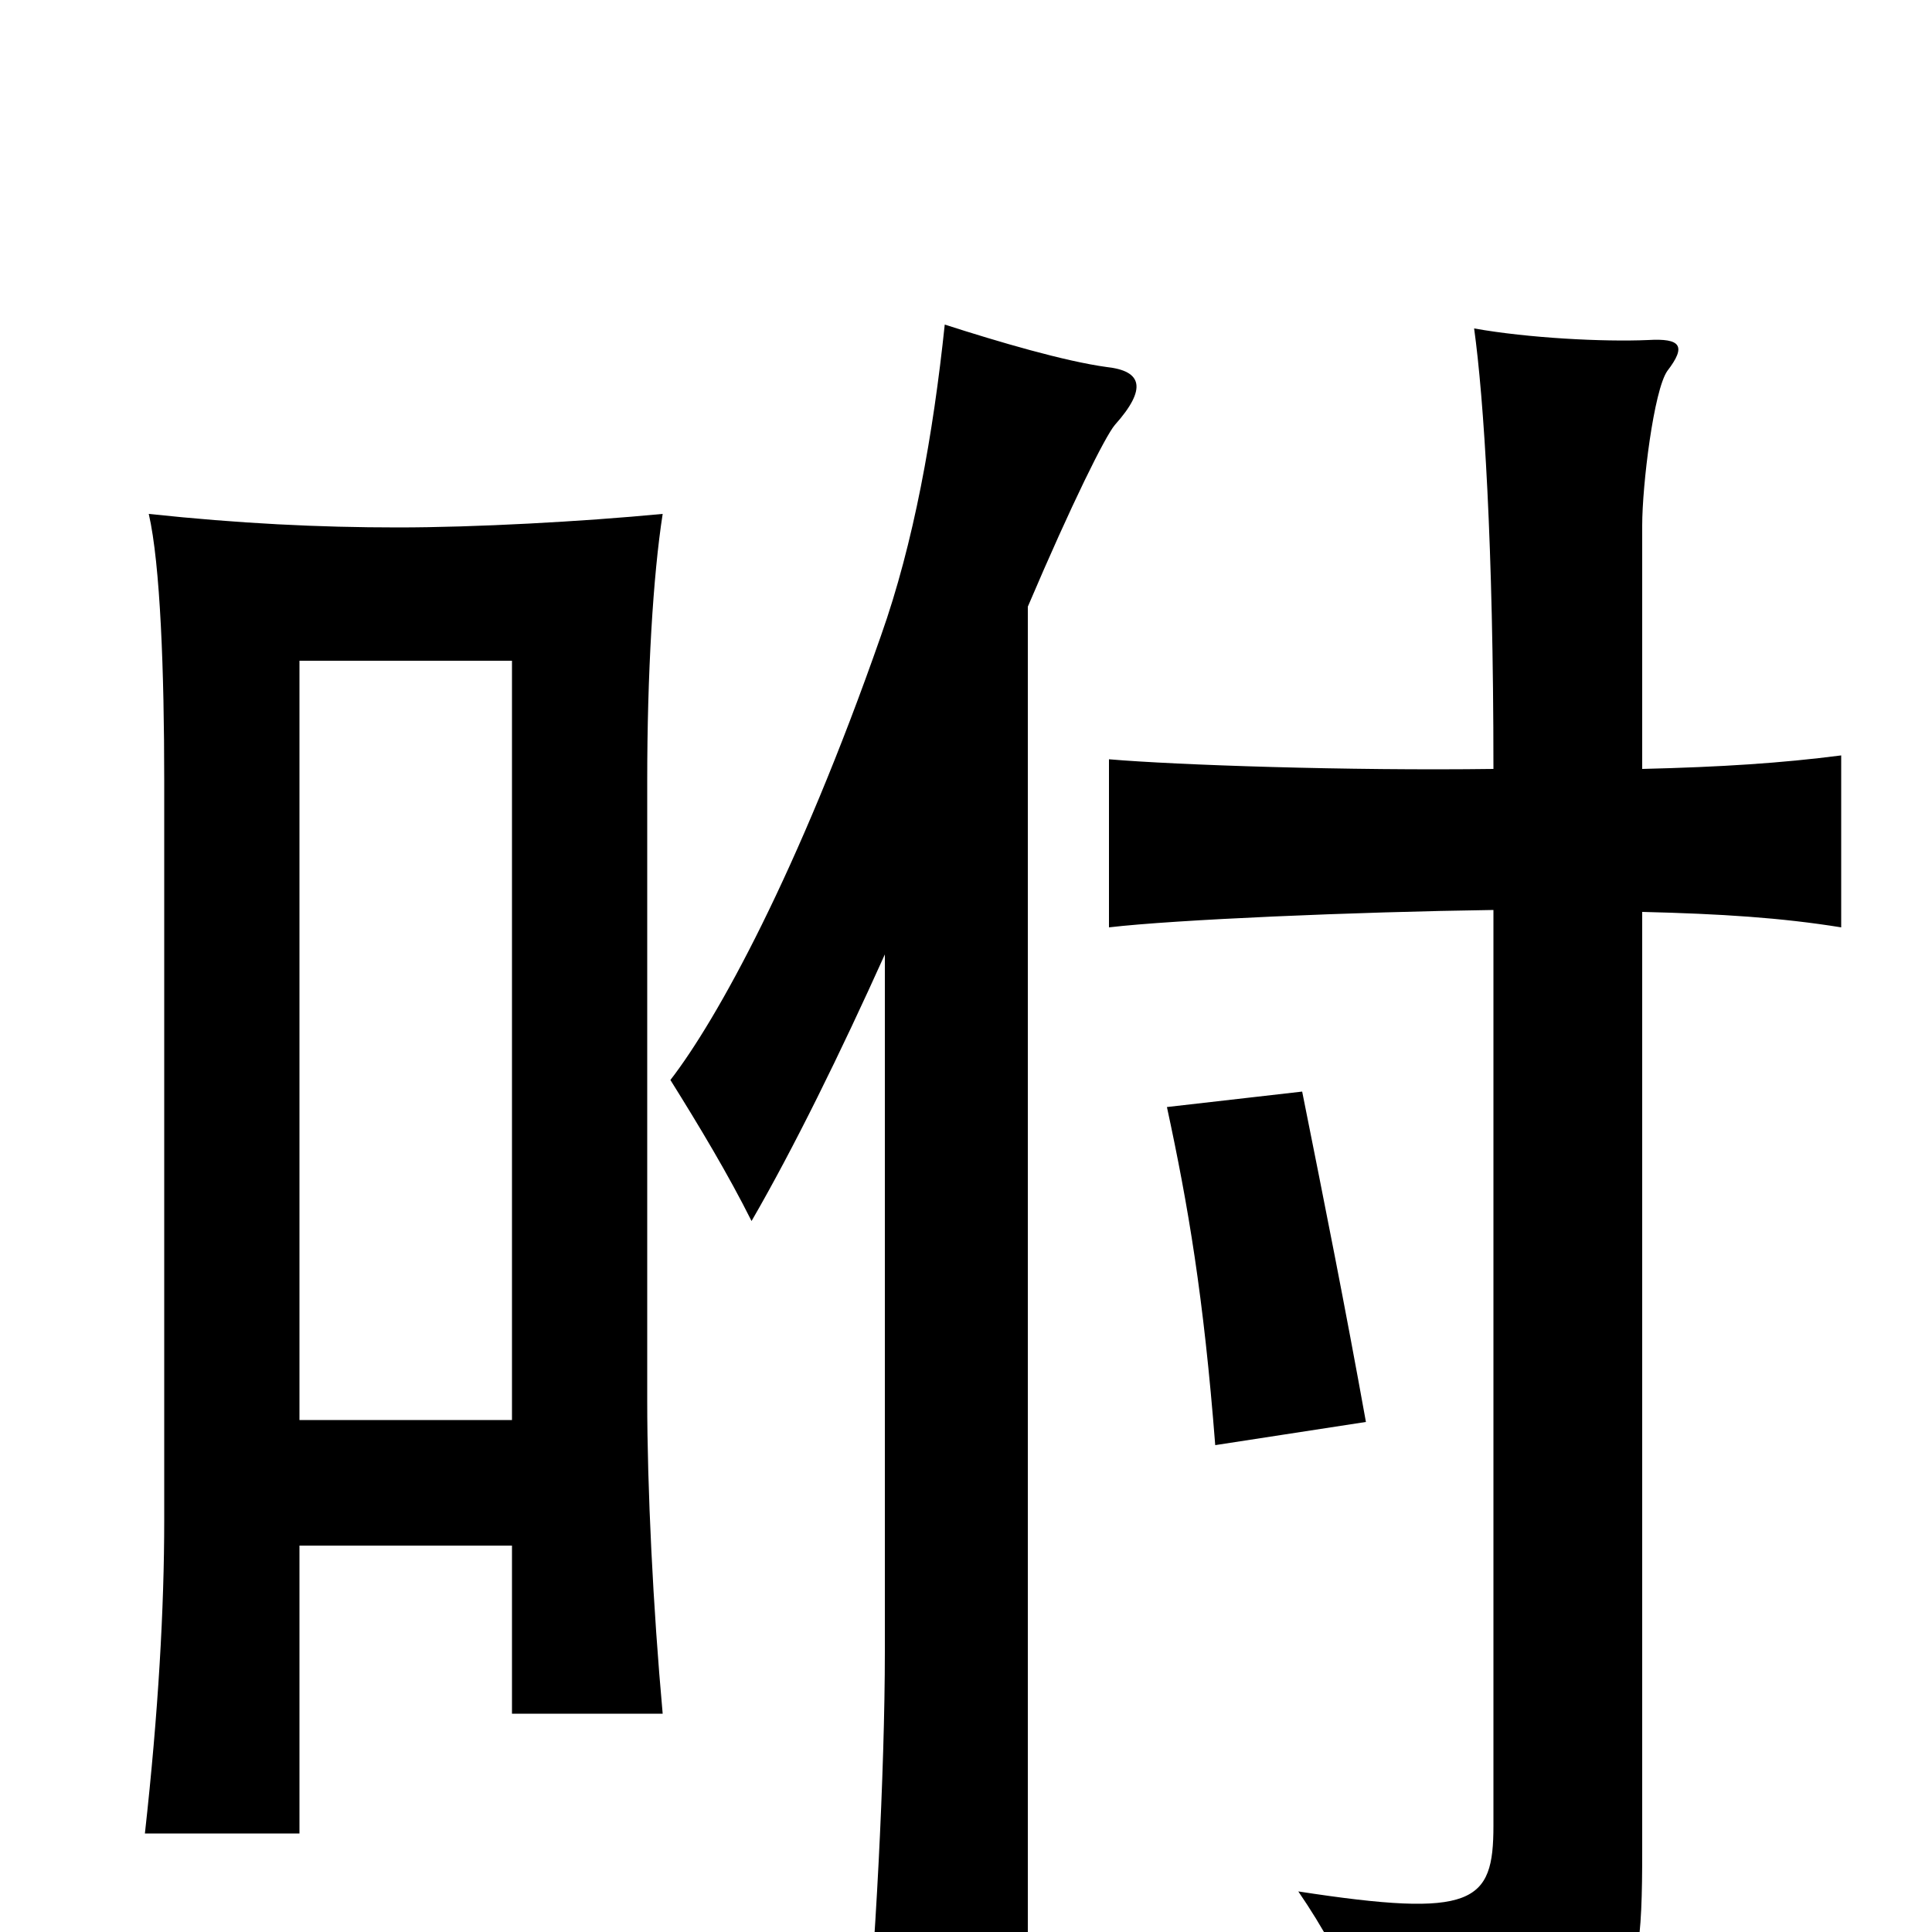 <svg xmlns="http://www.w3.org/2000/svg" viewBox="0 -1000 1000 1000">
	<path fill="#000000" d="M707 -264C696 -325 686 -375 674 -435L604 -427C615 -376 623 -329 629 -252ZM265 -265H155V-658H265ZM155 -200H265V-113H343C338 -168 335 -230 335 -275V-596C335 -651 338 -702 343 -734C301 -730 246 -727 206 -727C165 -727 124 -729 77 -734C83 -708 85 -652 85 -596V-213C85 -168 82 -114 75 -51H155ZM458 -506V-145C458 -84 453 14 447 70H532V-686C555 -740 572 -774 577 -780C594 -799 591 -808 573 -810C551 -813 517 -823 489 -832C483 -775 473 -719 456 -671C413 -548 371 -472 347 -441C362 -417 377 -392 389 -368C411 -406 435 -455 458 -506ZM850 -528C891 -527 922 -525 953 -520V-609C922 -605 891 -603 850 -602V-728C850 -749 856 -798 863 -808C873 -821 870 -825 853 -824C830 -823 791 -825 763 -830C768 -794 773 -718 773 -602C698 -601 609 -604 574 -607V-520C608 -524 701 -528 773 -529V-55C773 -15 763 -7 672 -21C698 17 710 50 712 75C844 57 850 49 850 -42Z"/>
</svg>